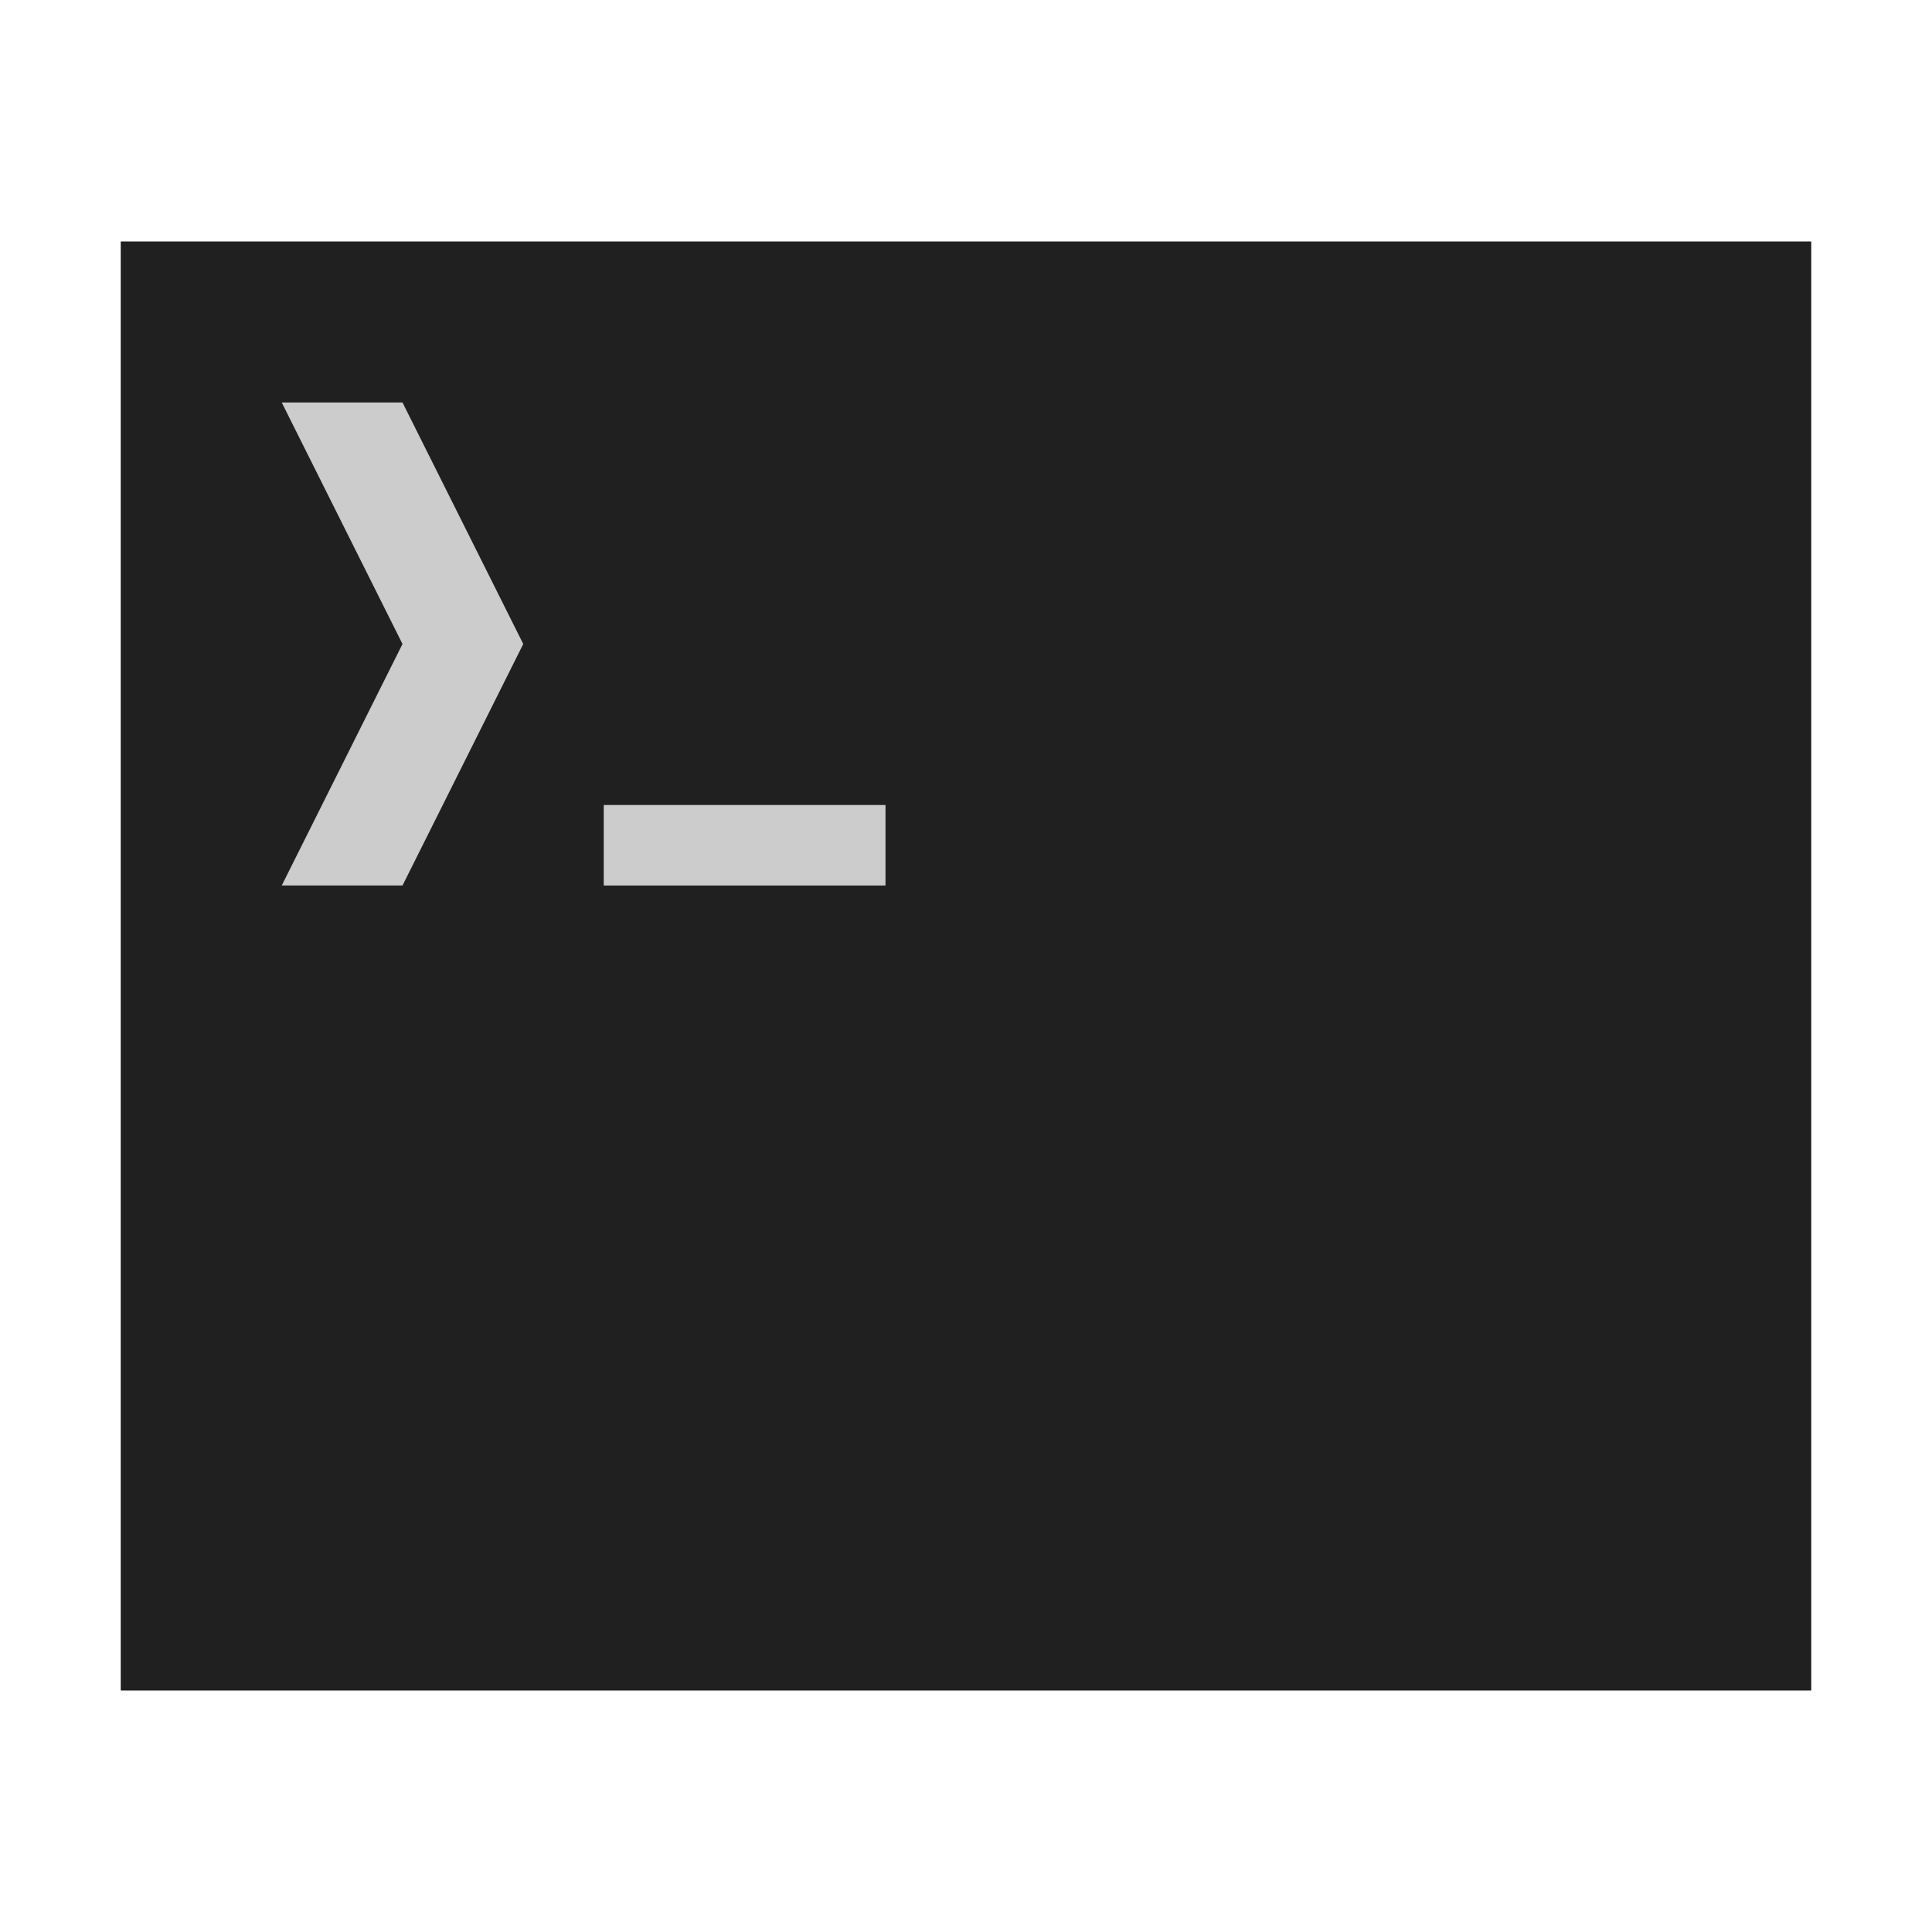 <?xml version="1.0" encoding="UTF-8" standalone="no"?>
<!-- Created with Inkscape (http://www.inkscape.org/) -->

<svg
   xmlns:dc="http://purl.org/dc/elements/1.1/"
   xmlns:cc="http://creativecommons.org/ns#"
   xmlns:rdf="http://www.w3.org/1999/02/22-rdf-syntax-ns#"
   xmlns:svg="http://www.w3.org/2000/svg"
   xmlns="http://www.w3.org/2000/svg"
   xmlns:sodipodi="http://sodipodi.sourceforge.net/DTD/sodipodi-0.dtd"
   xmlns:inkscape="http://www.inkscape.org/namespaces/inkscape"
   version="1.1"
   width="48"
   height="48"
   id="svg2989"
   inkscape:version="0.91 r13725"
   sodipodi:docname="utilities-terminal.svg">
  <sodipodi:namedview
     pagecolor="#ffffff"
     bordercolor="#666666"
     borderopacity="1"
     objecttolerance="10"
     gridtolerance="10"
     guidetolerance="10"
     inkscape:pageopacity="0"
     inkscape:pageshadow="2"
     inkscape:window-width="1303"
     inkscape:window-height="704"
     id="namedview10"
     showgrid="true"
     inkscape:zoom="32"
     inkscape:cx="6.096452"
     inkscape:cy="32.270257"
     inkscape:window-x="63"
     inkscape:window-y="27"
     inkscape:window-maximized="1"
     inkscape:current-layer="svg2989">
    <inkscape:grid
       type="xygrid"
       id="grid2987"
       empspacing="5"
       visible="true"
       enabled="true"
       snapvisiblegridlinesonly="true" />
  </sodipodi:namedview>
  <defs
     id="defs2991" />
  <path
     style="fill:#202020;fill-opacity:1;stroke:none"
     id="path2995"
     d="M 3,6 45,6 l 0,36 -42,0 z"
     inkscape:connector-curvature="0"
     sodipodi:nodetypes="ccccc" />
  <path
     style="fill:#cccccc;fill-opacity:1;stroke:none"
     id="path2995-7"
     d="m 10,10 3,6 -3,6 -3,0 3,-6 -3,-6 z"
     inkscape:connector-curvature="0"
     sodipodi:nodetypes="ccccccc" />
  <path
     style="fill:#cccccc;fill-opacity:1;stroke:none"
     id="path2995-7-2"
     d="m 22,20 0,2 -7,0 0,-2 z"
     inkscape:connector-curvature="0"
     sodipodi:nodetypes="ccccc" />
</svg>
